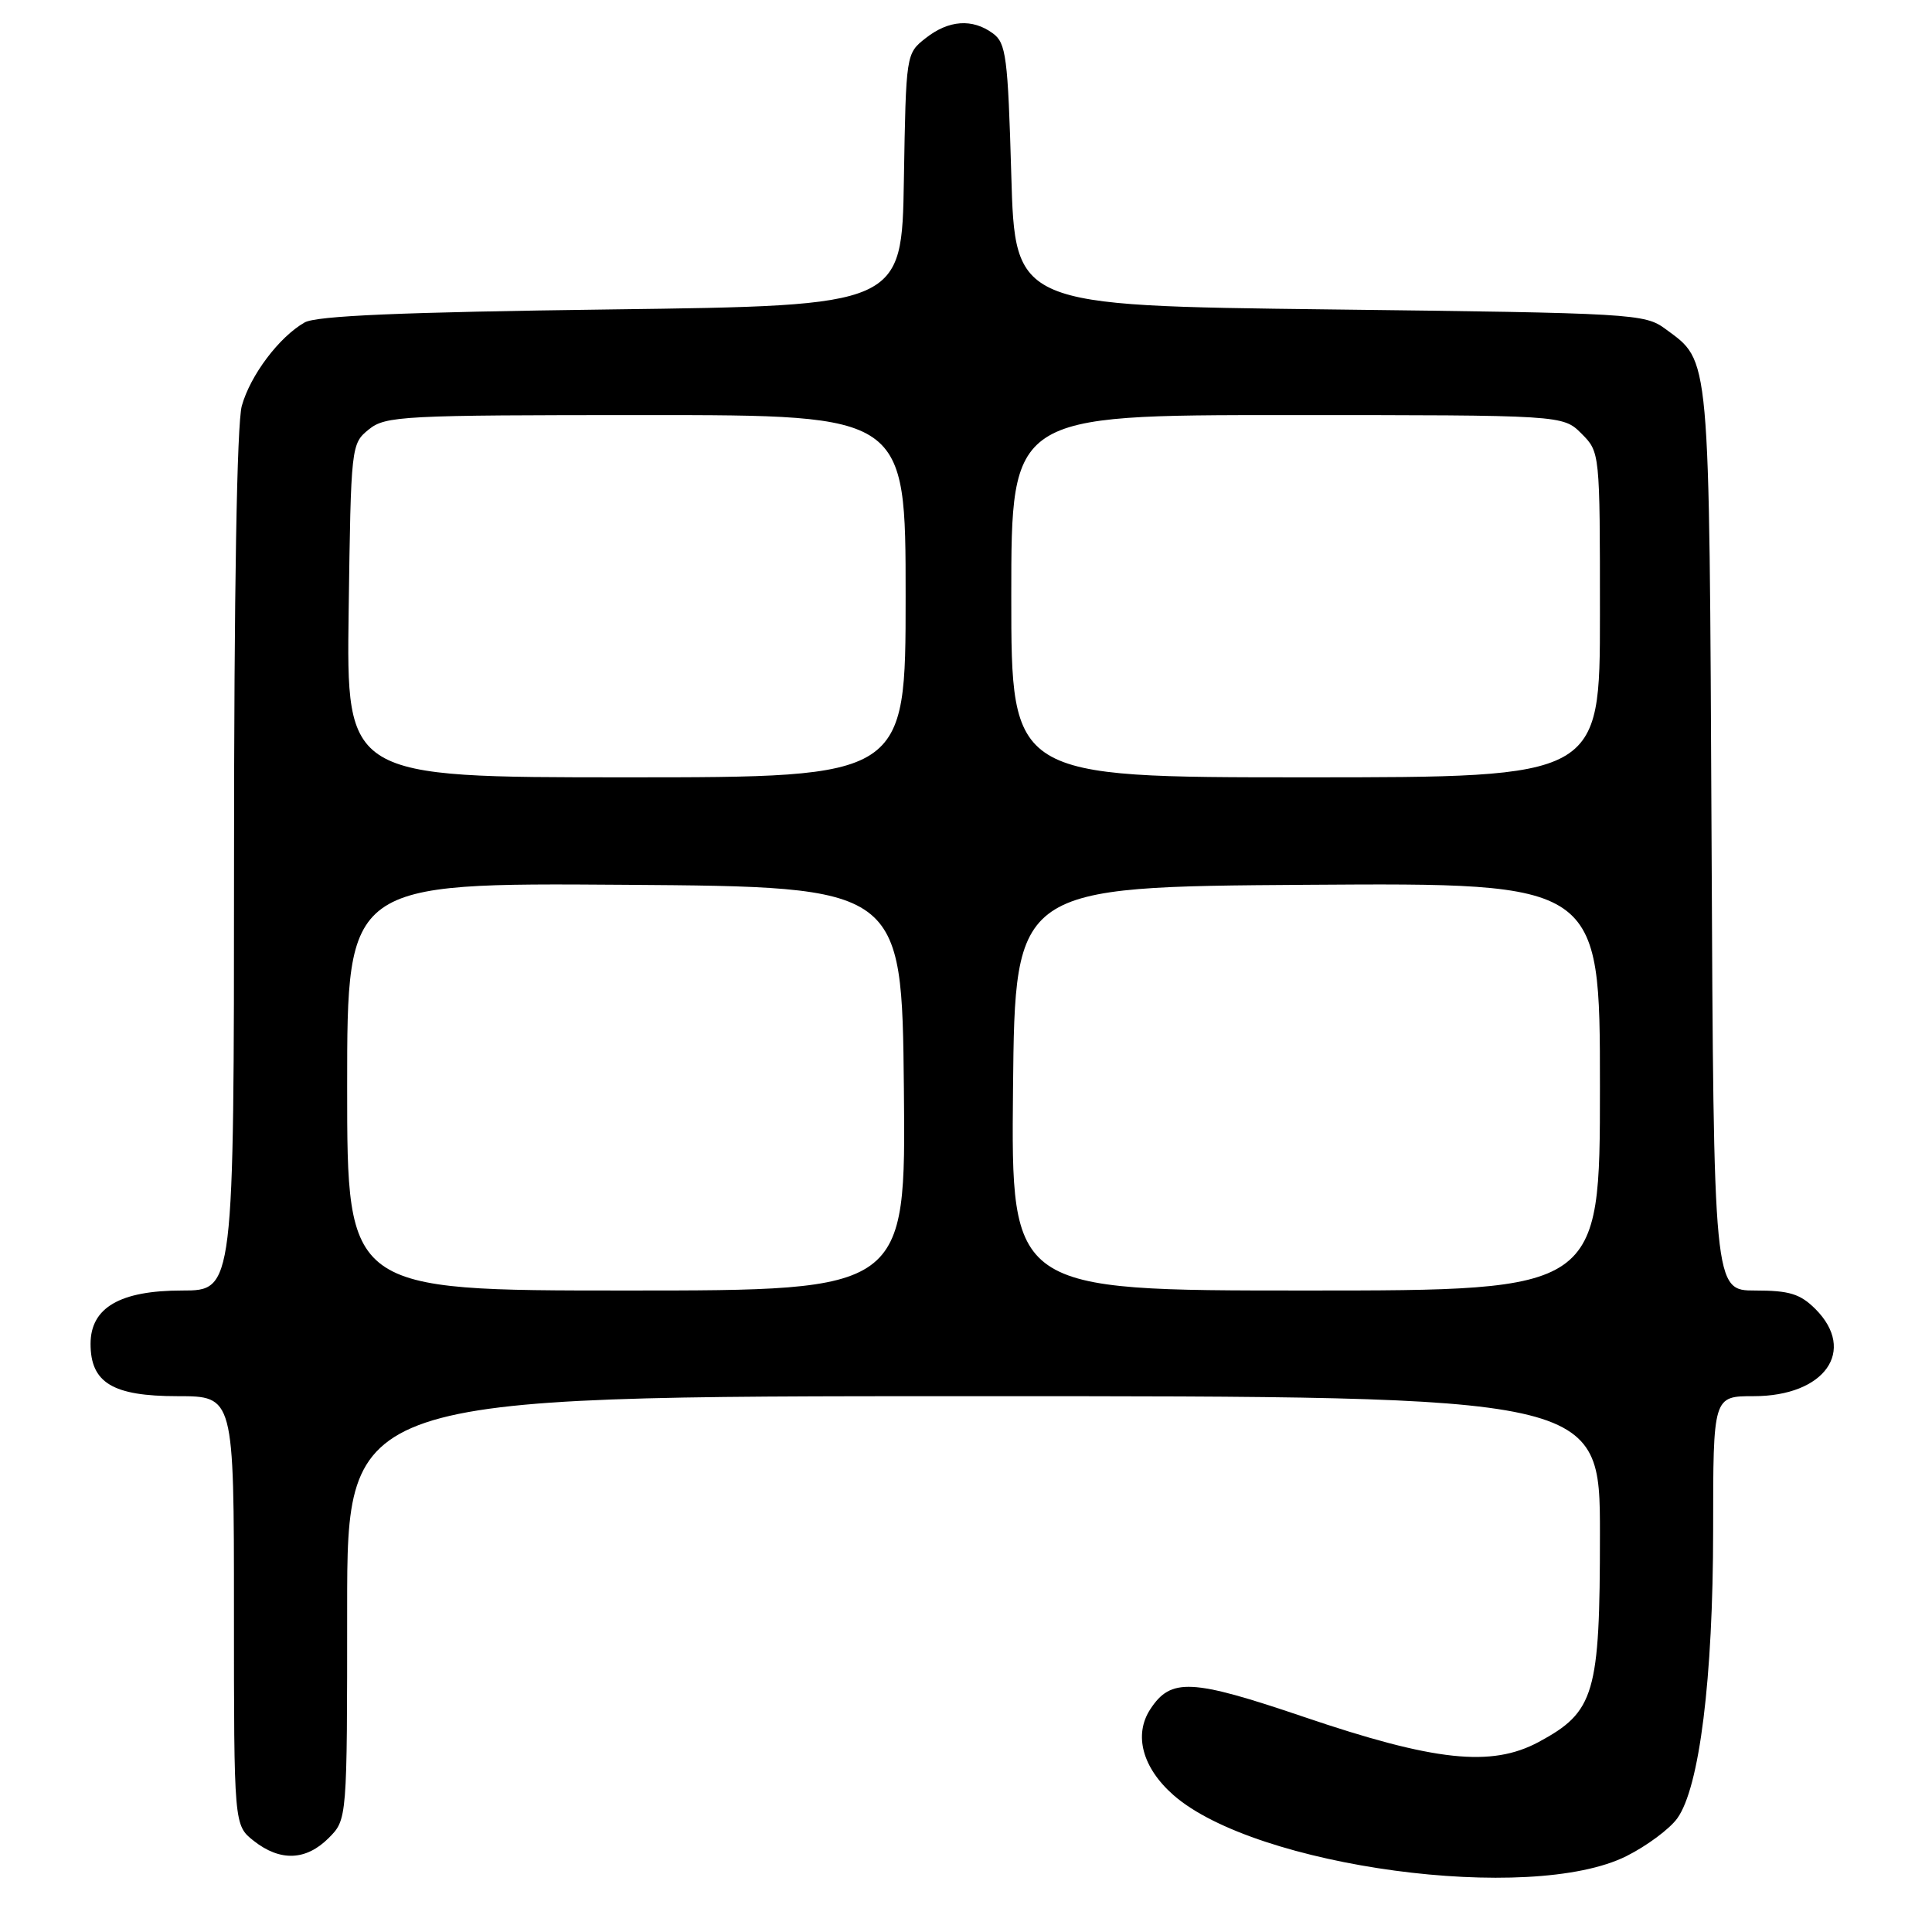 <?xml version="1.0" encoding="UTF-8" standalone="no"?>
<!DOCTYPE svg PUBLIC "-//W3C//DTD SVG 1.1//EN" "http://www.w3.org/Graphics/SVG/1.1/DTD/svg11.dtd" >
<svg xmlns="http://www.w3.org/2000/svg" xmlns:xlink="http://www.w3.org/1999/xlink" version="1.1" viewBox="0 0 256 256">
 <g >
 <path fill="currentColor"
d=" M 215.52 245.94 C 218.20 244.60 221.23 242.35 222.24 240.95 C 225.19 236.88 226.99 222.42 227.00 202.75 C 227.00 185.00 227.00 185.00 232.37 185.00 C 241.79 185.00 246.06 178.97 240.55 173.45 C 238.53 171.44 237.10 171.00 232.58 171.00 C 227.07 171.00 227.07 171.00 226.79 111.25 C 226.47 46.07 226.65 48.01 220.68 43.59 C 217.95 41.57 216.48 41.48 176.18 41.00 C 134.50 40.50 134.50 40.50 134.00 23.17 C 133.55 7.49 133.31 5.70 131.56 4.42 C 128.84 2.43 125.71 2.65 122.66 5.05 C 120.05 7.10 120.05 7.14 119.77 23.80 C 119.50 40.50 119.50 40.50 81.00 41.00 C 53.21 41.36 41.90 41.84 40.36 42.73 C 36.98 44.66 33.17 49.73 32.04 53.78 C 31.39 56.14 31.01 78.30 31.01 114.25 C 31.00 171.00 31.00 171.00 24.13 171.00 C 15.90 171.00 12.00 173.27 12.00 178.07 C 12.00 183.23 14.94 185.00 23.50 185.00 C 31.00 185.00 31.00 185.00 31.00 213.43 C 31.00 241.85 31.00 241.85 33.63 243.93 C 37.13 246.68 40.55 246.55 43.55 243.55 C 46.00 241.09 46.00 241.09 46.00 213.05 C 46.00 185.00 46.00 185.00 129.00 185.00 C 212.00 185.00 212.00 185.00 212.00 203.27 C 212.00 224.48 211.31 226.82 203.89 230.82 C 197.62 234.19 190.14 233.40 172.71 227.48 C 157.86 222.44 155.15 222.31 152.42 226.48 C 150.20 229.87 151.37 234.24 155.49 237.86 C 166.36 247.40 202.81 252.31 215.52 245.94 Z  M 46.00 143.99 C 46.00 116.98 46.00 116.98 82.75 117.24 C 119.50 117.50 119.50 117.50 119.77 144.25 C 120.03 171.00 120.03 171.00 83.02 171.00 C 46.00 171.00 46.00 171.00 46.00 143.99 Z  M 134.23 144.25 C 134.50 117.50 134.50 117.50 173.25 117.24 C 212.00 116.98 212.00 116.98 212.00 143.99 C 212.00 171.00 212.00 171.00 172.98 171.00 C 133.97 171.00 133.97 171.00 134.23 144.25 Z  M 46.20 80.91 C 46.50 59.07 46.53 58.80 48.86 56.91 C 51.08 55.11 53.25 55.00 85.61 55.00 C 120.00 55.00 120.00 55.00 120.00 79.00 C 120.00 103.00 120.00 103.00 82.95 103.00 C 45.89 103.00 45.89 103.00 46.20 80.91 Z  M 134.00 79.00 C 134.00 55.00 134.00 55.00 170.55 55.00 C 207.09 55.00 207.09 55.00 209.55 57.45 C 212.00 59.91 212.00 59.91 212.00 81.45 C 212.00 103.00 212.00 103.00 173.00 103.00 C 134.00 103.00 134.00 103.00 134.00 79.00 Z "/>
</g>
</svg>